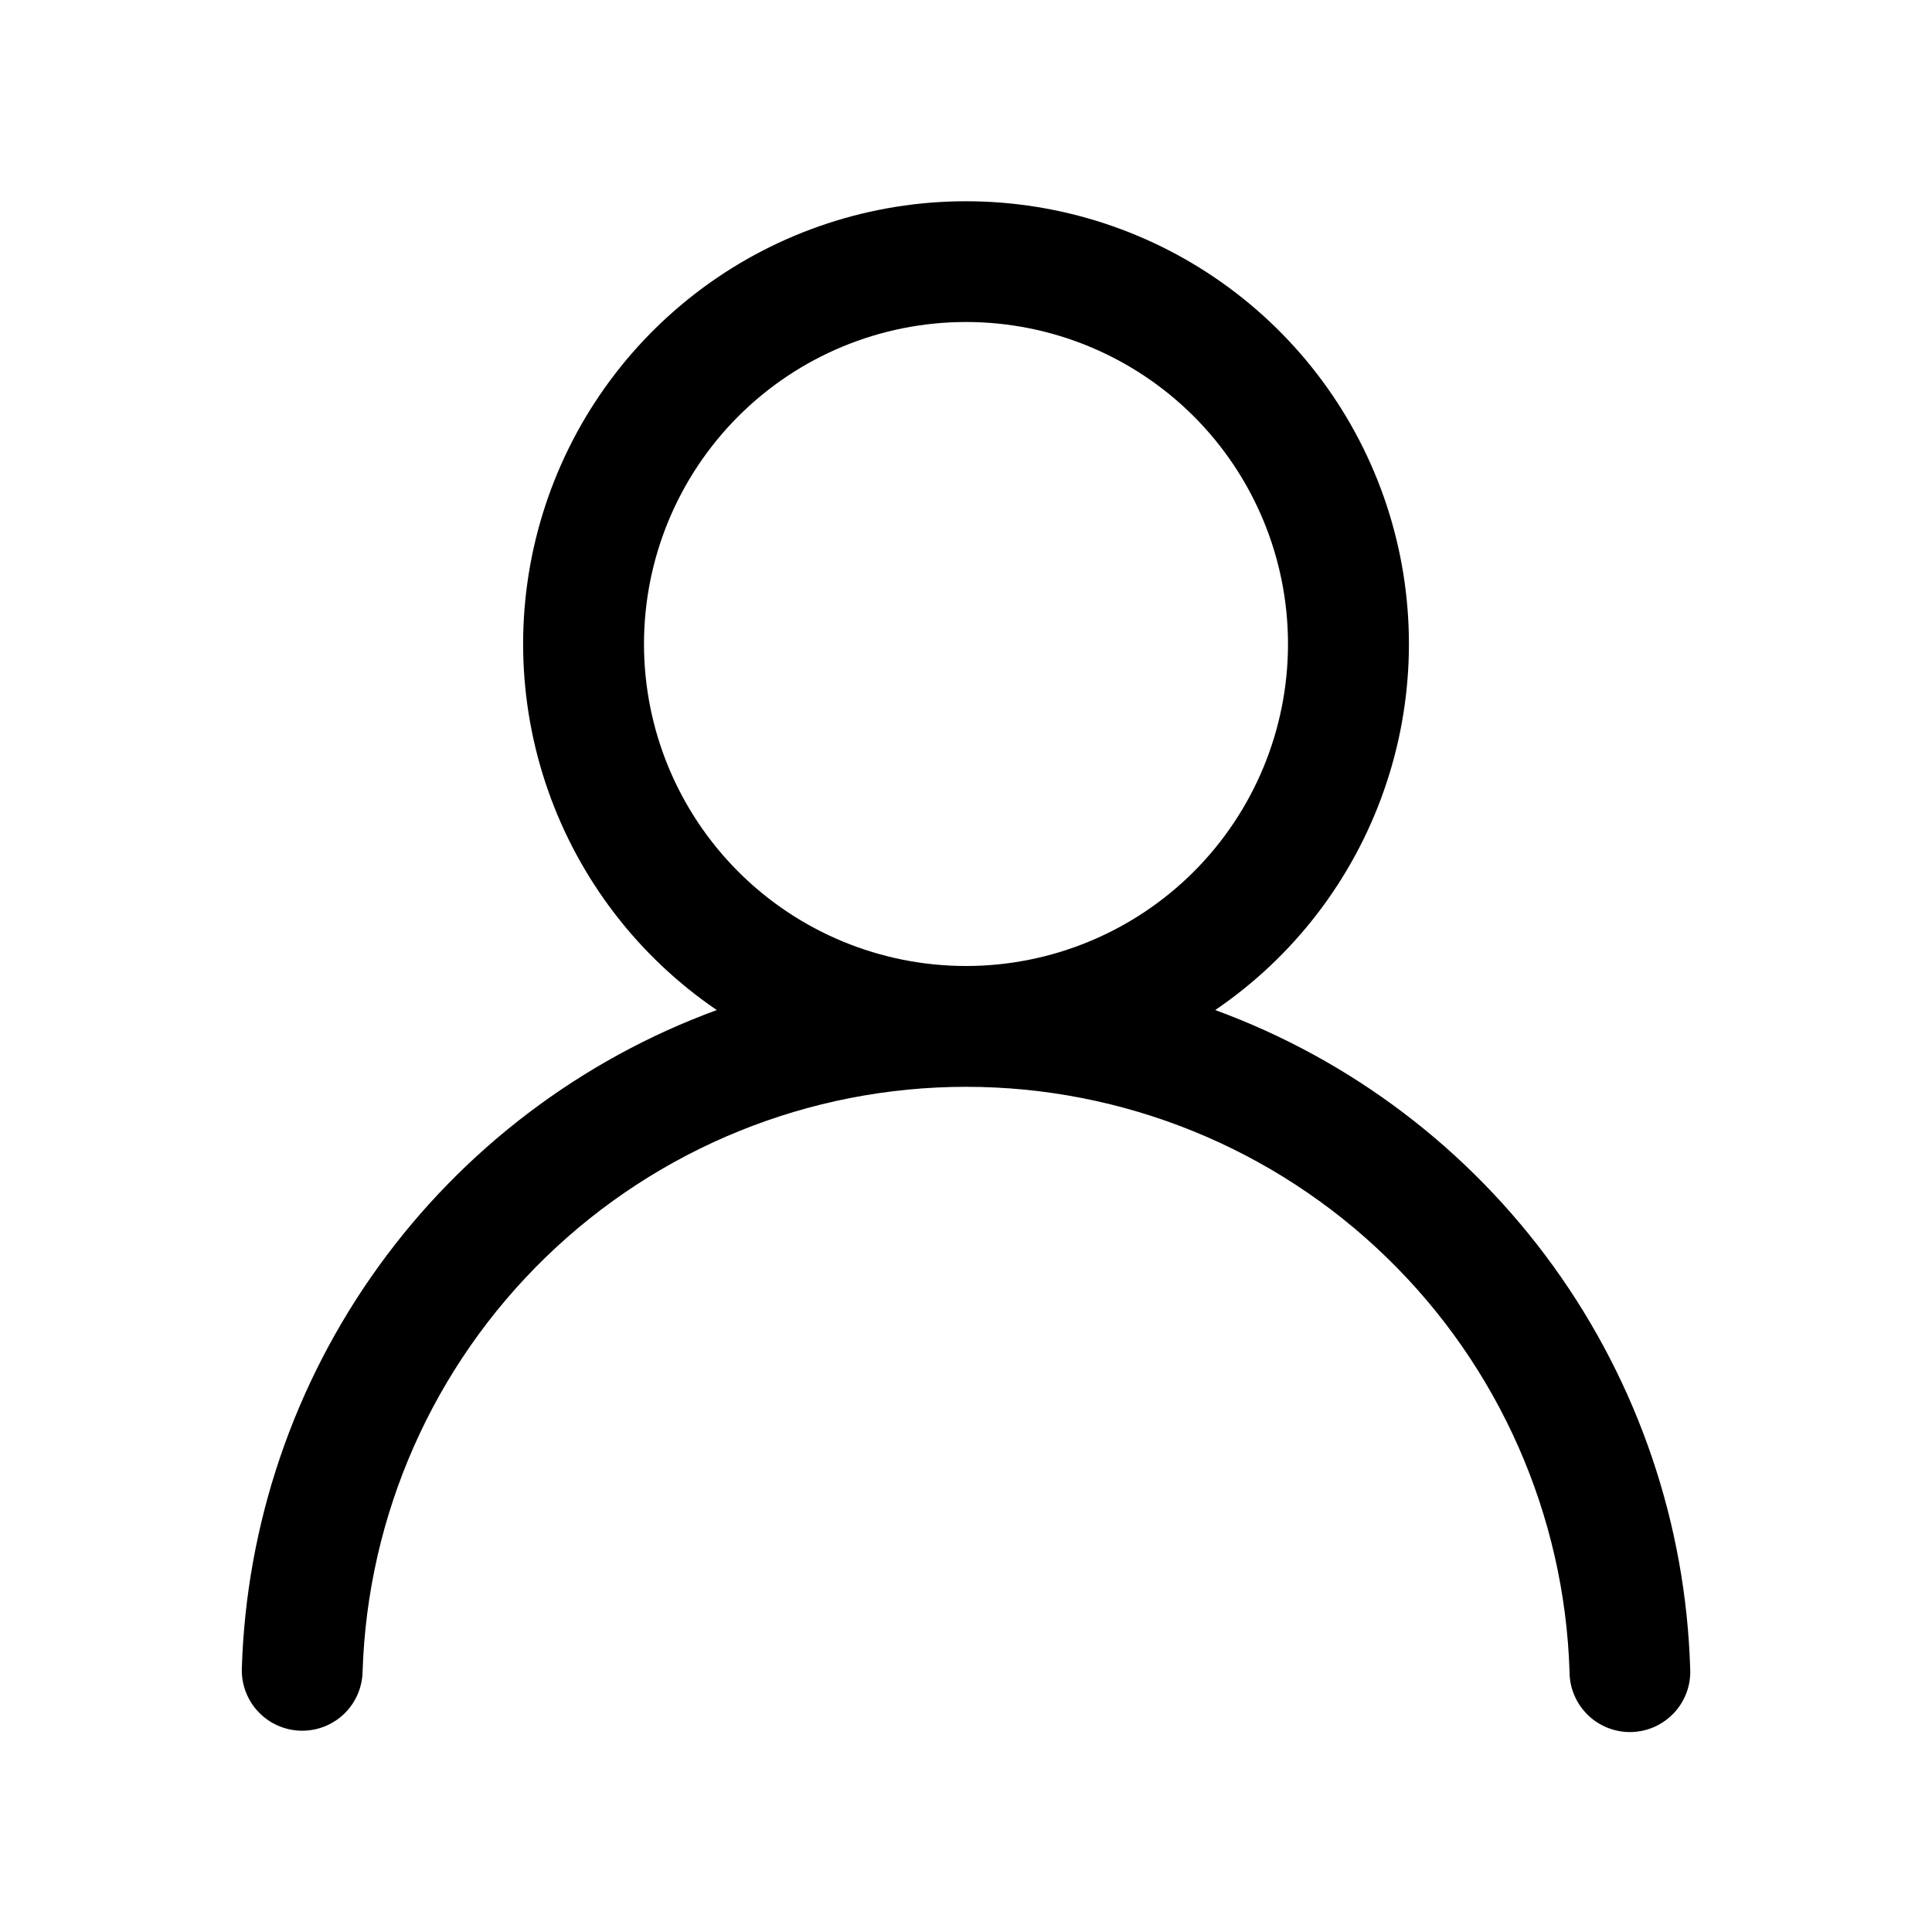 <svg width="30" height="30" viewBox="0 0 30 30" fill="none" xmlns="http://www.w3.org/2000/svg">
<path d="M15 3.125C16.47 3.125 17.902 3.595 19.085 4.468C20.268 5.341 21.14 6.57 21.573 7.975C22.006 9.38 21.977 10.887 21.49 12.274C21.004 13.662 20.086 14.857 18.87 15.684C20.98 16.457 22.81 17.845 24.124 19.667C25.438 21.49 26.177 23.664 26.245 25.91C26.252 26.035 26.233 26.159 26.191 26.277C26.148 26.394 26.083 26.502 25.998 26.594C25.913 26.685 25.811 26.759 25.698 26.811C25.584 26.863 25.461 26.891 25.337 26.895C25.212 26.899 25.087 26.877 24.971 26.832C24.855 26.787 24.748 26.72 24.659 26.633C24.569 26.546 24.497 26.443 24.448 26.328C24.398 26.213 24.372 26.09 24.372 25.965C24.297 23.529 23.277 21.218 21.528 19.522C19.779 17.825 17.438 16.876 15.001 16.876C12.564 16.876 10.223 17.825 8.474 19.522C6.725 21.218 5.705 23.529 5.63 25.965C5.623 26.214 5.517 26.449 5.336 26.62C5.155 26.79 4.913 26.882 4.665 26.874C4.416 26.867 4.181 26.761 4.01 26.58C3.839 26.399 3.748 26.157 3.755 25.909C3.824 23.663 4.563 21.489 5.877 19.667C7.191 17.845 9.021 16.457 11.13 15.684C9.915 14.857 8.997 13.662 8.51 12.274C8.024 10.887 7.995 9.38 8.428 7.975C8.861 6.57 9.733 5.341 10.916 4.468C12.099 3.595 13.53 3.125 15 3.125ZM10 10C10 11.326 10.527 12.598 11.465 13.536C12.402 14.473 13.674 15 15 15C16.326 15 17.598 14.473 18.536 13.536C19.474 12.598 20 11.326 20 10C20 8.674 19.474 7.402 18.536 6.464C17.598 5.527 16.326 5 15 5C13.674 5 12.402 5.527 11.465 6.464C10.527 7.402 10 8.674 10 10Z" fill="black"/>
</svg>
